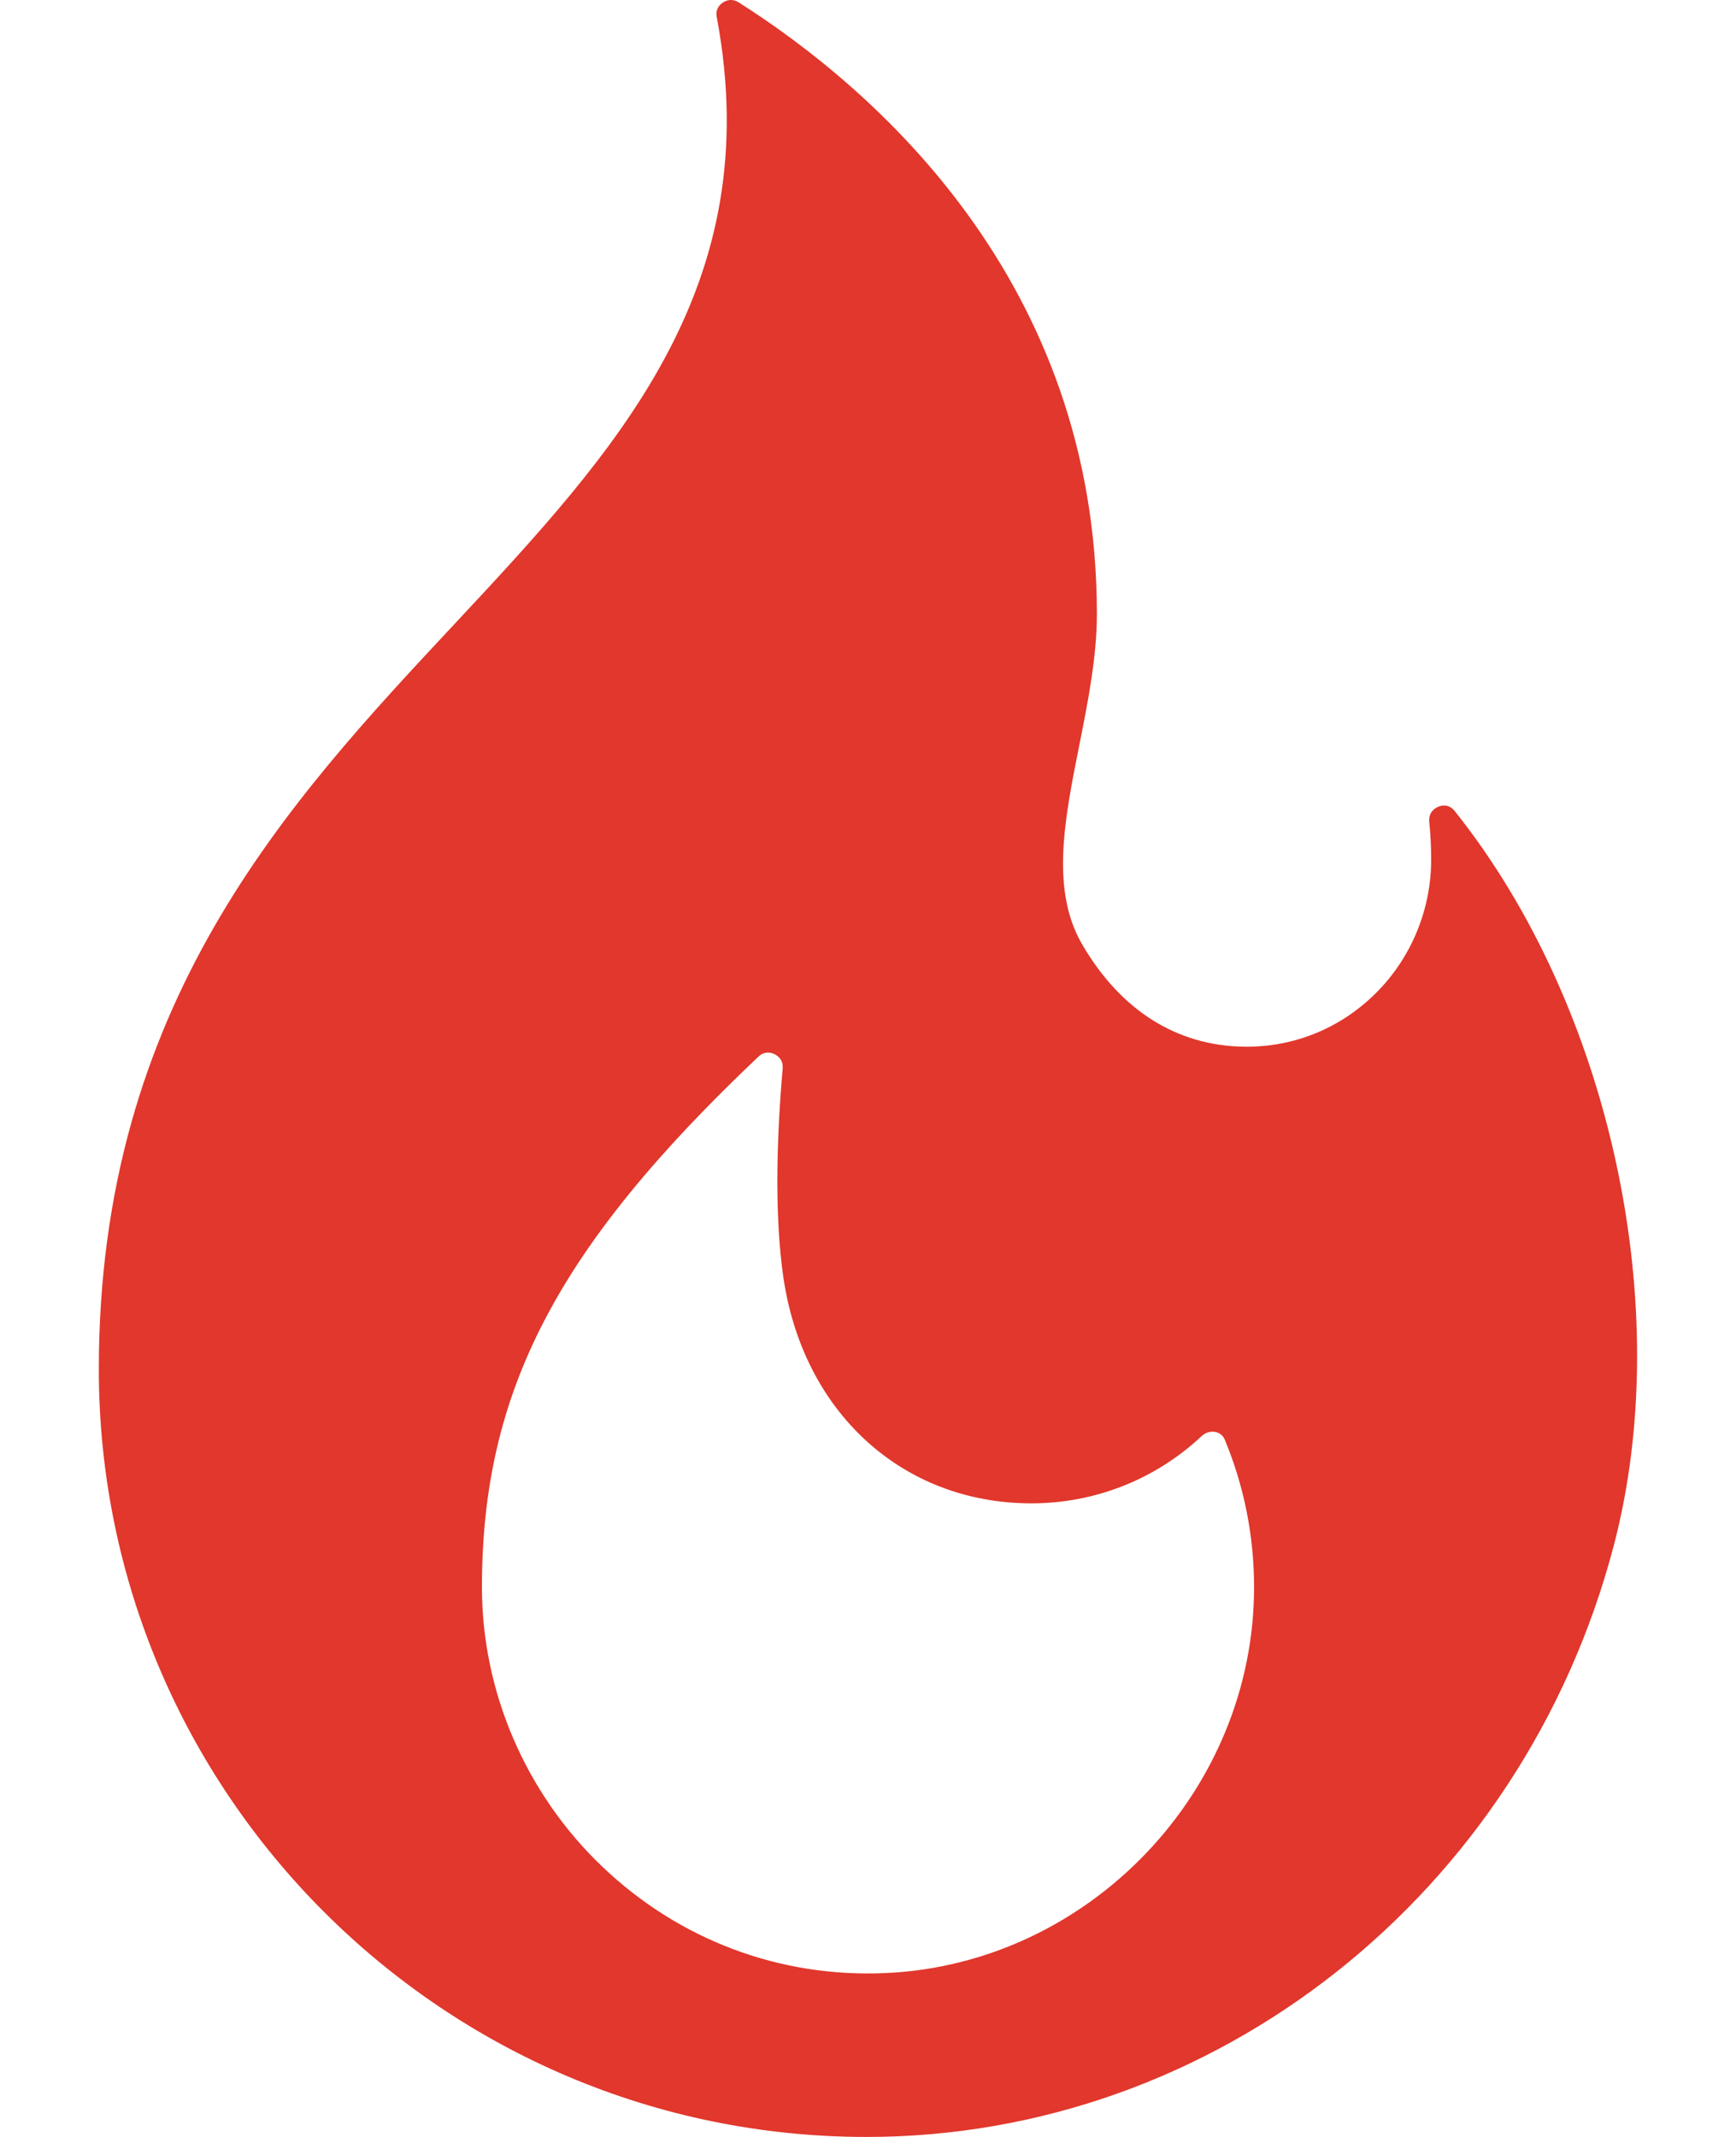<svg width="13" height="16" viewBox="0 0 13 16" fill="none" xmlns="http://www.w3.org/2000/svg">
<path d="M10.894 6.073C10.851 6.019 10.799 6.029 10.771 6.04C10.748 6.05 10.696 6.079 10.703 6.154C10.712 6.243 10.717 6.335 10.717 6.425C10.721 6.801 10.571 7.169 10.304 7.435C10.039 7.699 9.691 7.841 9.32 7.837C8.813 7.831 8.393 7.566 8.105 7.073C7.866 6.665 7.971 6.138 8.082 5.581C8.147 5.255 8.214 4.918 8.214 4.597C8.214 2.097 6.534 0.655 5.532 0.018C5.511 0.005 5.492 -0 5.474 -0C5.446 -0 5.423 0.012 5.412 0.02C5.391 0.034 5.356 0.067 5.367 0.126C5.75 2.159 4.608 3.382 3.399 4.677C2.153 6.011 0.74 7.524 0.74 10.252C0.74 13.421 3.319 16 6.489 16C9.098 16 11.399 14.18 12.084 11.575C12.551 9.799 12.062 7.536 10.894 6.073ZM6.632 14.773C5.838 14.809 5.083 14.524 4.507 13.973C3.937 13.428 3.609 12.667 3.609 11.885C3.609 10.418 4.17 9.341 5.679 7.912C5.704 7.888 5.729 7.881 5.751 7.881C5.771 7.881 5.788 7.887 5.8 7.893C5.825 7.905 5.866 7.935 5.861 7.999C5.807 8.627 5.808 9.148 5.864 9.548C6.006 10.569 6.754 11.256 7.724 11.256C8.2 11.256 8.653 11.077 9 10.751C9.014 10.739 9.03 10.729 9.048 10.724C9.066 10.719 9.085 10.718 9.103 10.722C9.126 10.727 9.156 10.741 9.172 10.78C9.316 11.127 9.39 11.496 9.391 11.876C9.396 13.405 8.158 14.705 6.632 14.773Z" fill="#E1372C"/>
</svg>
